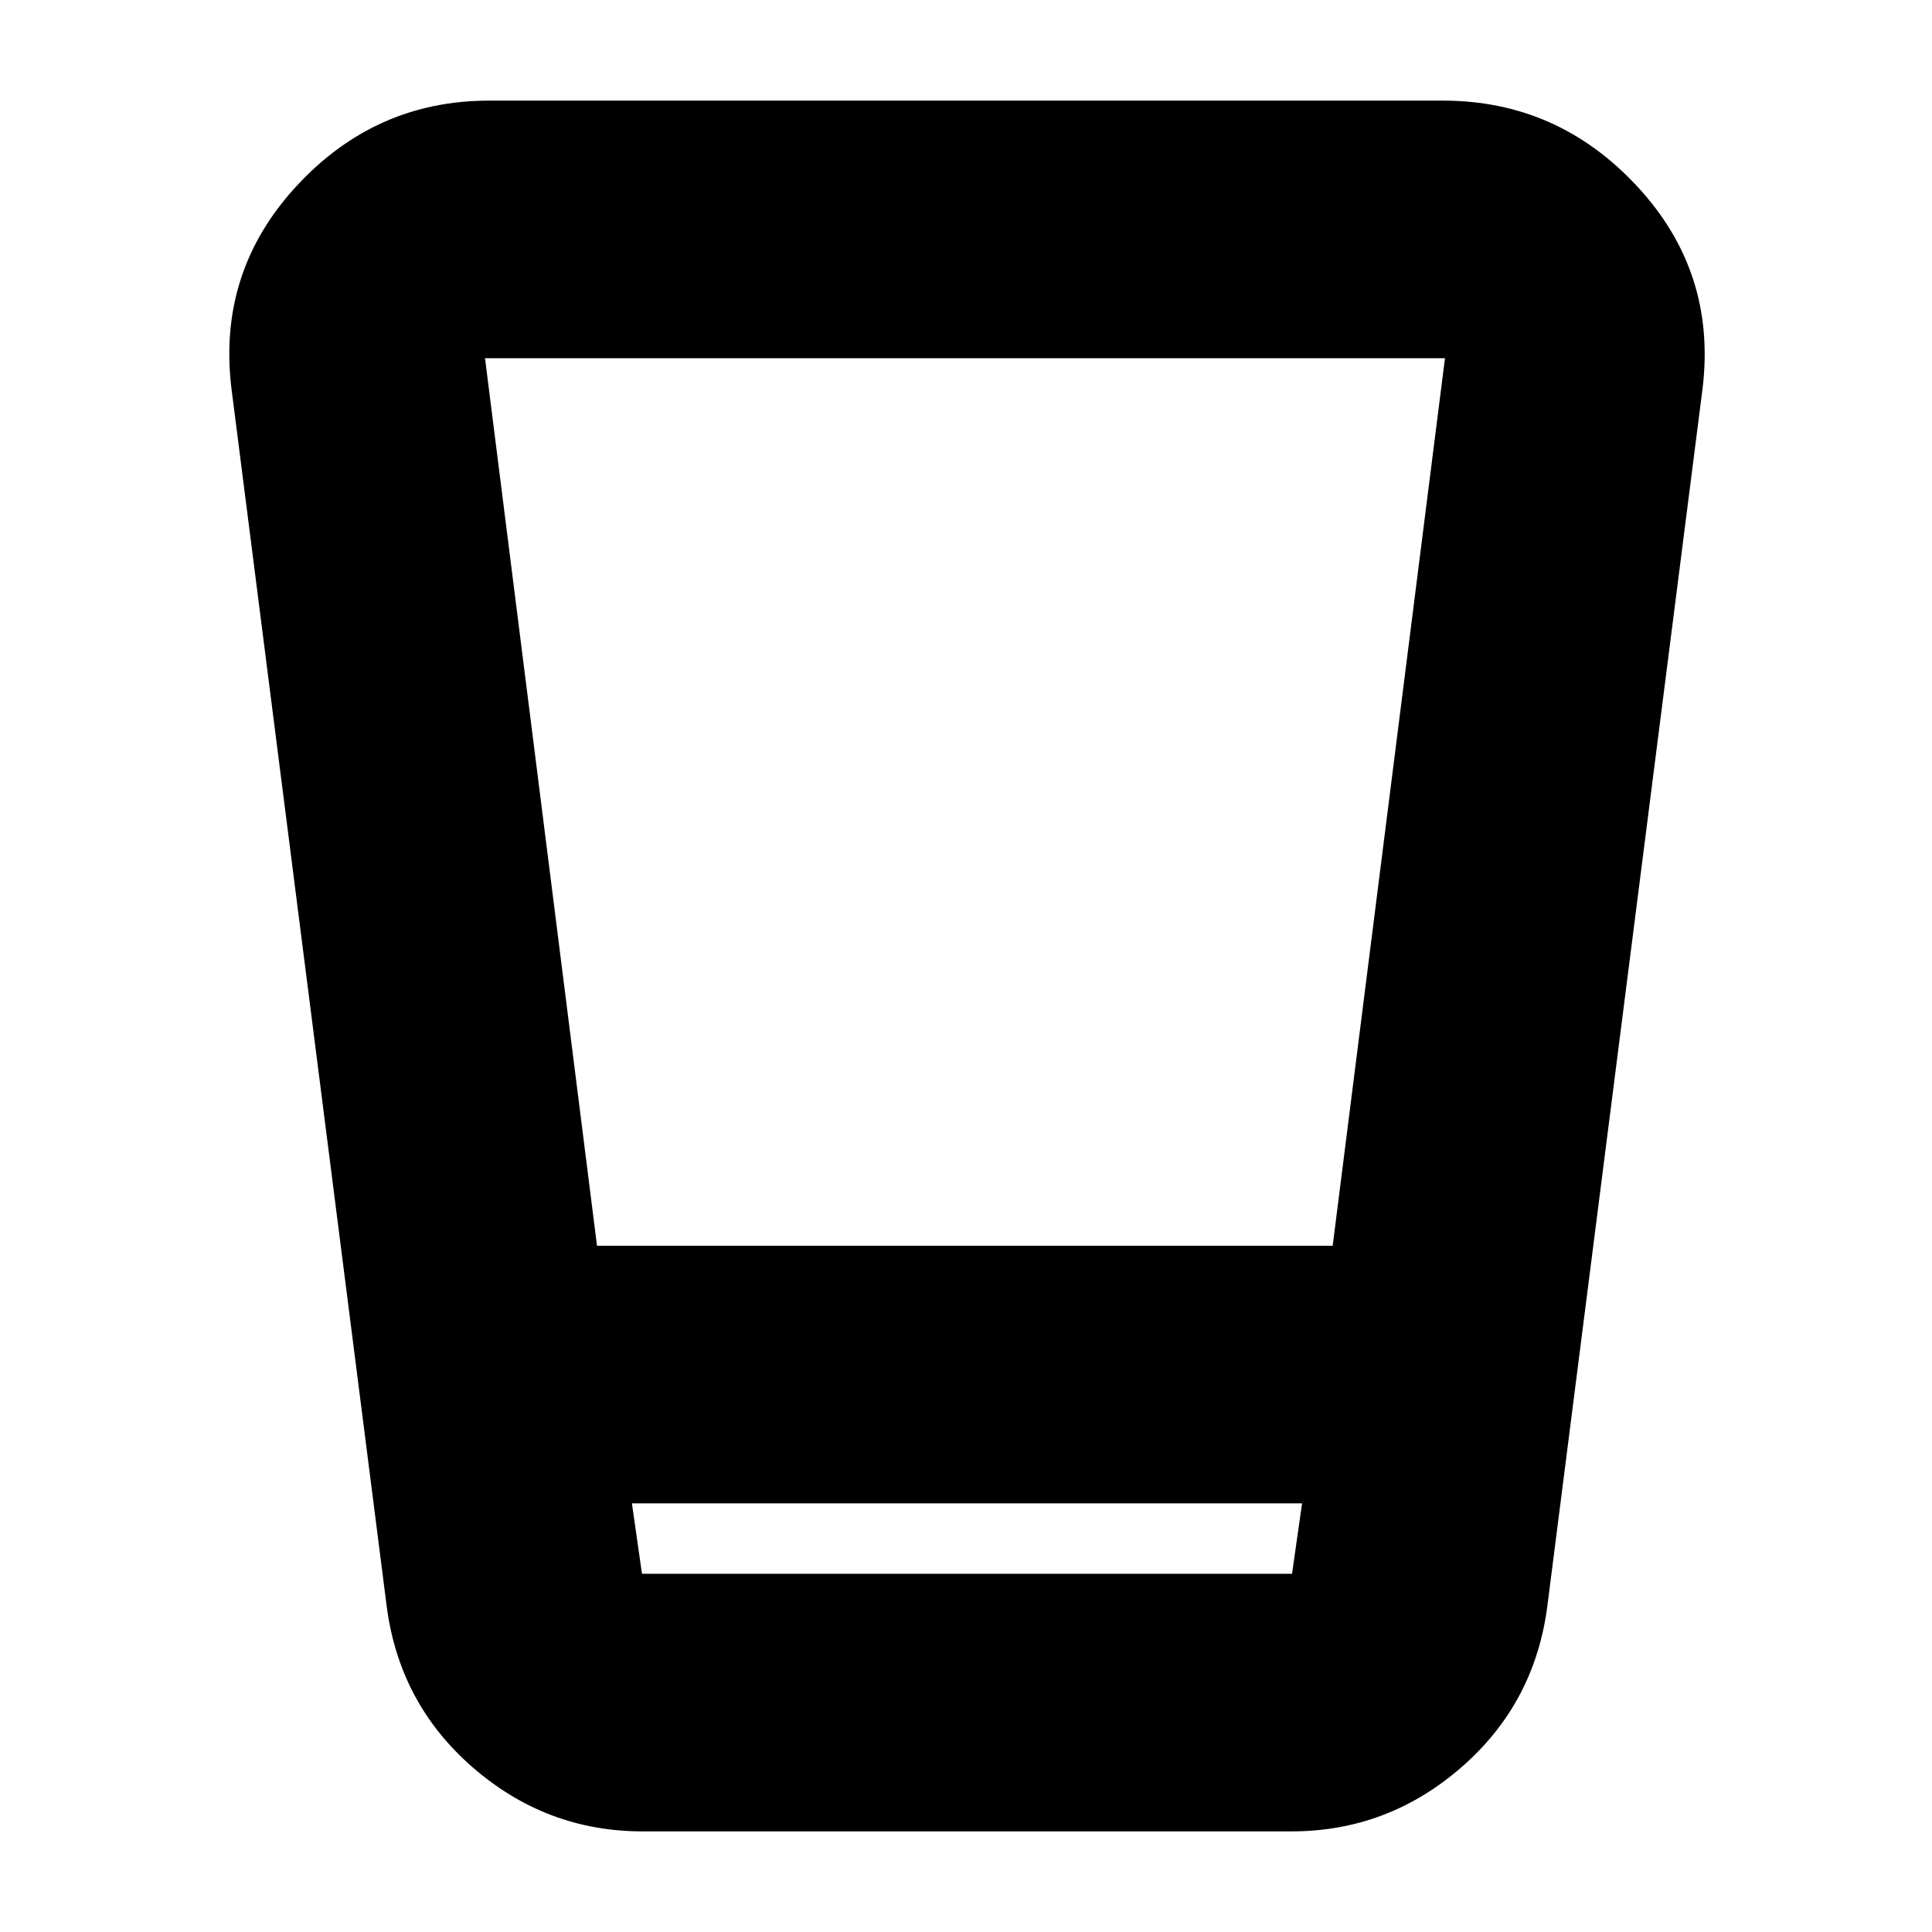 <svg xmlns="http://www.w3.org/2000/svg" height="20" viewBox="0 -960 960 960" width="20"><path d="M319.26-50q-47.93 0-84.6-32Q198-114 192-163l-77-604q-7-57.85 32.23-100.43Q186.47-910 243-910h474q56.96 0 96.48 42.57Q853-824.85 846-767l-77 604q-6 49-42.66 81-36.67 32-84.6 32H319.26ZM314-213l5 35h323l5-35H314Zm-17.35-128H662.2L718-782H241l55.65 441ZM314-178h333-333Z"/></svg>